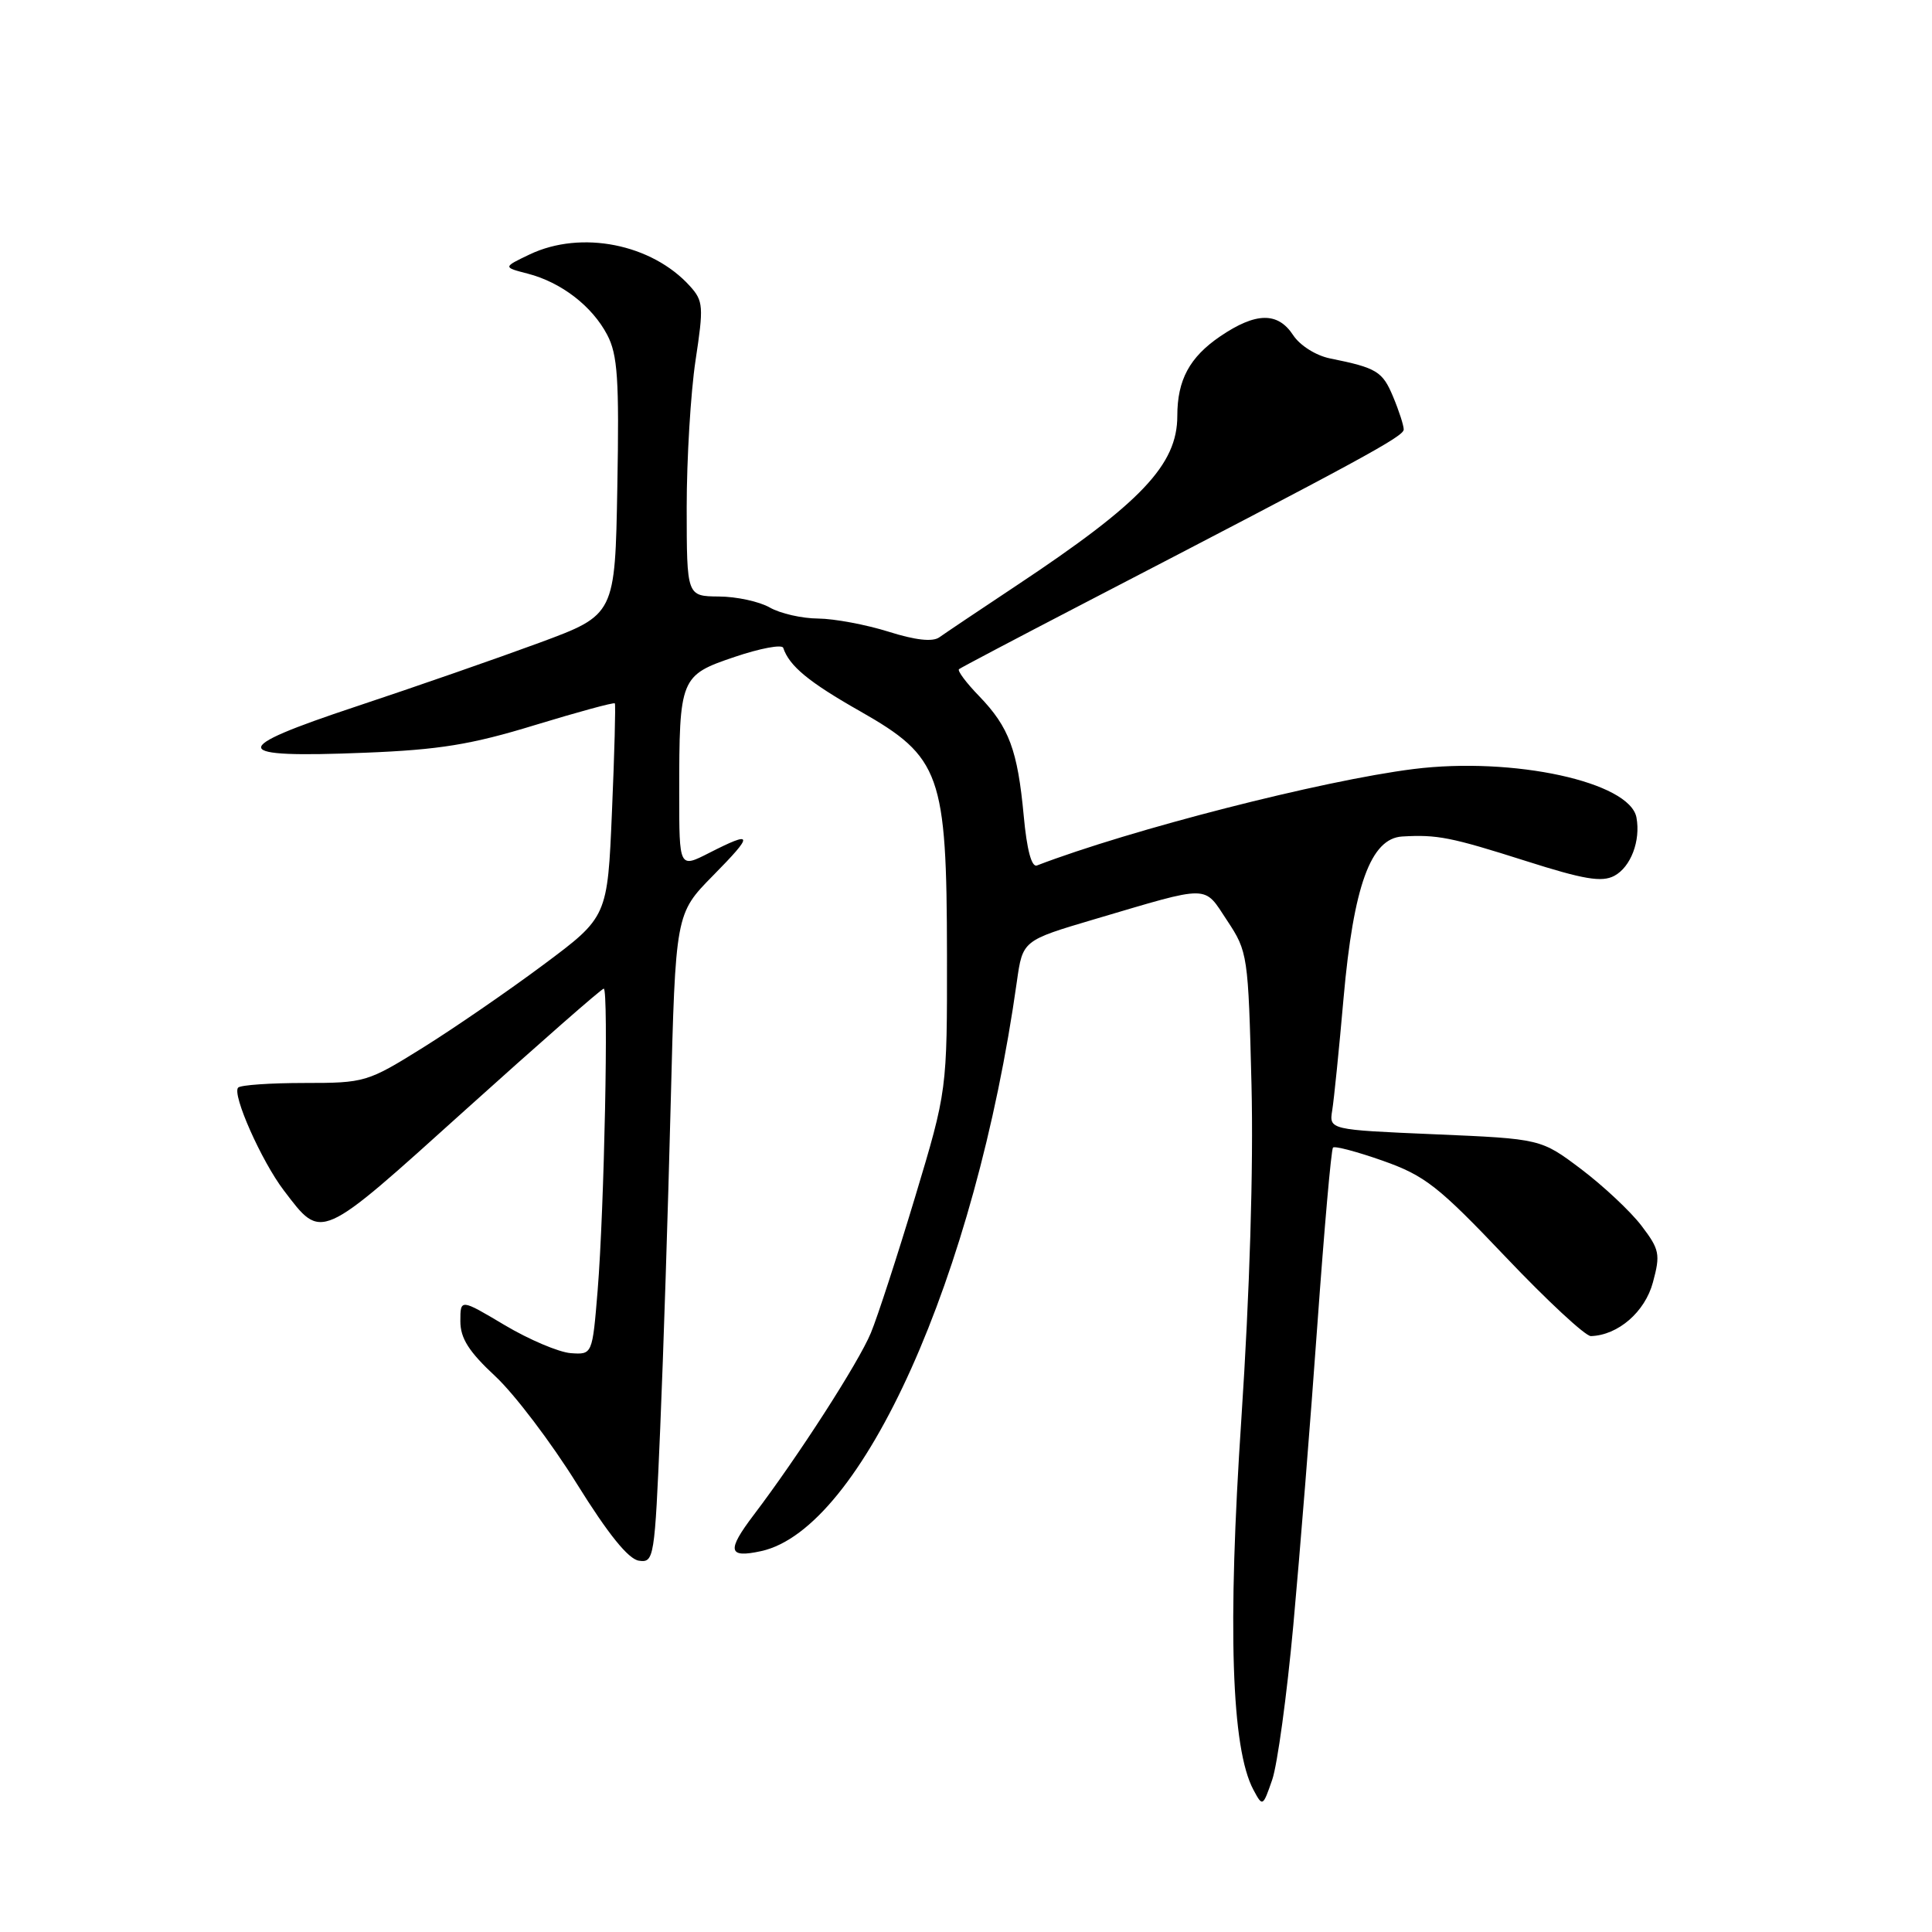 <?xml version="1.0" encoding="UTF-8" standalone="no"?>
<!DOCTYPE svg PUBLIC "-//W3C//DTD SVG 1.1//EN" "http://www.w3.org/Graphics/SVG/1.1/DTD/svg11.dtd" >
<svg xmlns="http://www.w3.org/2000/svg" xmlns:xlink="http://www.w3.org/1999/xlink" version="1.1" viewBox="0 0 256 256">
 <g >
 <path fill="currentColor"
d=" M 171.37 215.36 C 172.22 206.09 173.66 188.15 174.56 175.50 C 175.47 162.85 176.39 152.30 176.63 152.06 C 176.86 151.82 179.85 152.61 183.27 153.82 C 188.81 155.78 190.61 157.19 199.50 166.55 C 205.00 172.34 210.08 177.06 210.80 177.04 C 214.40 176.93 217.97 173.84 219.02 169.92 C 220.03 166.19 219.90 165.56 217.50 162.41 C 216.06 160.52 212.47 157.16 209.53 154.93 C 204.18 150.90 204.18 150.90 190.15 150.30 C 176.11 149.70 176.11 149.70 176.53 147.10 C 176.76 145.67 177.44 138.98 178.03 132.24 C 179.35 117.37 181.63 111.09 185.80 110.84 C 190.44 110.57 192.23 110.92 202.17 114.08 C 209.89 116.54 212.25 116.93 213.91 116.05 C 216.09 114.88 217.41 111.40 216.84 108.33 C 215.97 103.61 200.51 100.25 187.31 101.90 C 175.20 103.42 149.78 109.93 137.40 114.68 C 136.69 114.95 136.06 112.59 135.65 108.11 C 134.84 99.40 133.71 96.36 129.76 92.26 C 128.04 90.49 126.83 88.87 127.07 88.67 C 127.31 88.47 134.70 84.58 143.50 80.01 C 180.65 60.74 186.00 57.83 186.00 56.91 C 186.00 56.37 185.37 54.42 184.59 52.56 C 183.19 49.20 182.42 48.74 176.22 47.49 C 174.36 47.11 172.24 45.77 171.35 44.41 C 169.32 41.31 166.41 41.36 161.68 44.57 C 157.63 47.33 156.00 50.34 156.00 55.11 C 156.00 61.58 151.22 66.62 134.64 77.62 C 129.77 80.85 125.19 83.93 124.46 84.45 C 123.58 85.08 121.30 84.83 117.73 83.70 C 114.76 82.77 110.56 81.98 108.41 81.96 C 106.26 81.95 103.38 81.29 102.00 80.50 C 100.62 79.71 97.59 79.05 95.25 79.04 C 91.00 79.00 91.00 79.00 90.99 67.25 C 90.99 60.79 91.52 52.02 92.16 47.77 C 93.25 40.61 93.20 39.88 91.42 37.91 C 86.37 32.32 77.03 30.47 70.21 33.70 C 66.63 35.41 66.63 35.41 69.93 36.26 C 74.37 37.41 78.46 40.56 80.46 44.37 C 81.84 47.00 82.06 50.23 81.80 64.48 C 81.50 81.46 81.50 81.46 71.50 85.16 C 66.00 87.19 55.06 91.00 47.20 93.61 C 30.10 99.29 30.32 100.47 48.37 99.74 C 58.21 99.35 62.46 98.66 70.87 96.08 C 76.58 94.34 81.34 93.04 81.47 93.20 C 81.59 93.37 81.42 99.80 81.09 107.50 C 80.50 121.50 80.50 121.50 72.01 127.83 C 67.34 131.31 60.14 136.26 56.02 138.83 C 48.68 143.40 48.34 143.50 40.34 143.50 C 35.85 143.50 31.90 143.77 31.56 144.11 C 30.70 144.96 34.65 153.86 37.61 157.74 C 42.70 164.41 42.17 164.64 61.72 147.02 C 71.50 138.21 79.72 131.00 80.00 131.00 C 80.66 131.00 80.07 160.23 79.19 171.00 C 78.49 179.50 78.49 179.50 75.63 179.30 C 74.05 179.18 70.11 177.51 66.88 175.59 C 61.00 172.09 61.00 172.09 61.00 175.07 C 61.00 177.33 62.12 179.10 65.64 182.37 C 68.19 184.75 73.04 191.15 76.43 196.60 C 80.58 203.27 83.26 206.60 84.66 206.80 C 86.66 207.09 86.75 206.53 87.48 189.30 C 87.90 179.51 88.52 160.15 88.87 146.28 C 89.51 121.07 89.51 121.07 94.47 116.03 C 99.93 110.49 99.85 110.02 93.96 113.02 C 90.00 115.04 90.00 115.04 90.00 105.15 C 90.00 89.80 90.13 89.48 97.36 87.04 C 100.73 85.90 103.62 85.36 103.78 85.84 C 104.59 88.26 107.16 90.38 113.98 94.25 C 124.65 100.32 125.45 102.54 125.48 126.50 C 125.50 144.50 125.50 144.50 121.25 158.63 C 118.91 166.39 116.28 174.49 115.39 176.63 C 113.76 180.56 105.74 193.01 99.87 200.74 C 96.27 205.49 96.47 206.49 100.86 205.53 C 114.21 202.60 129.25 169.10 134.74 130.06 C 135.51 124.62 135.51 124.62 145.00 121.81 C 160.57 117.21 159.44 117.20 162.61 121.99 C 165.33 126.10 165.40 126.55 165.83 143.76 C 166.10 154.73 165.59 171.34 164.49 187.95 C 162.64 215.61 163.16 231.69 166.08 237.15 C 167.30 239.43 167.33 239.42 168.57 235.84 C 169.26 233.85 170.52 224.63 171.37 215.36 Z "/>
</g>
</svg>